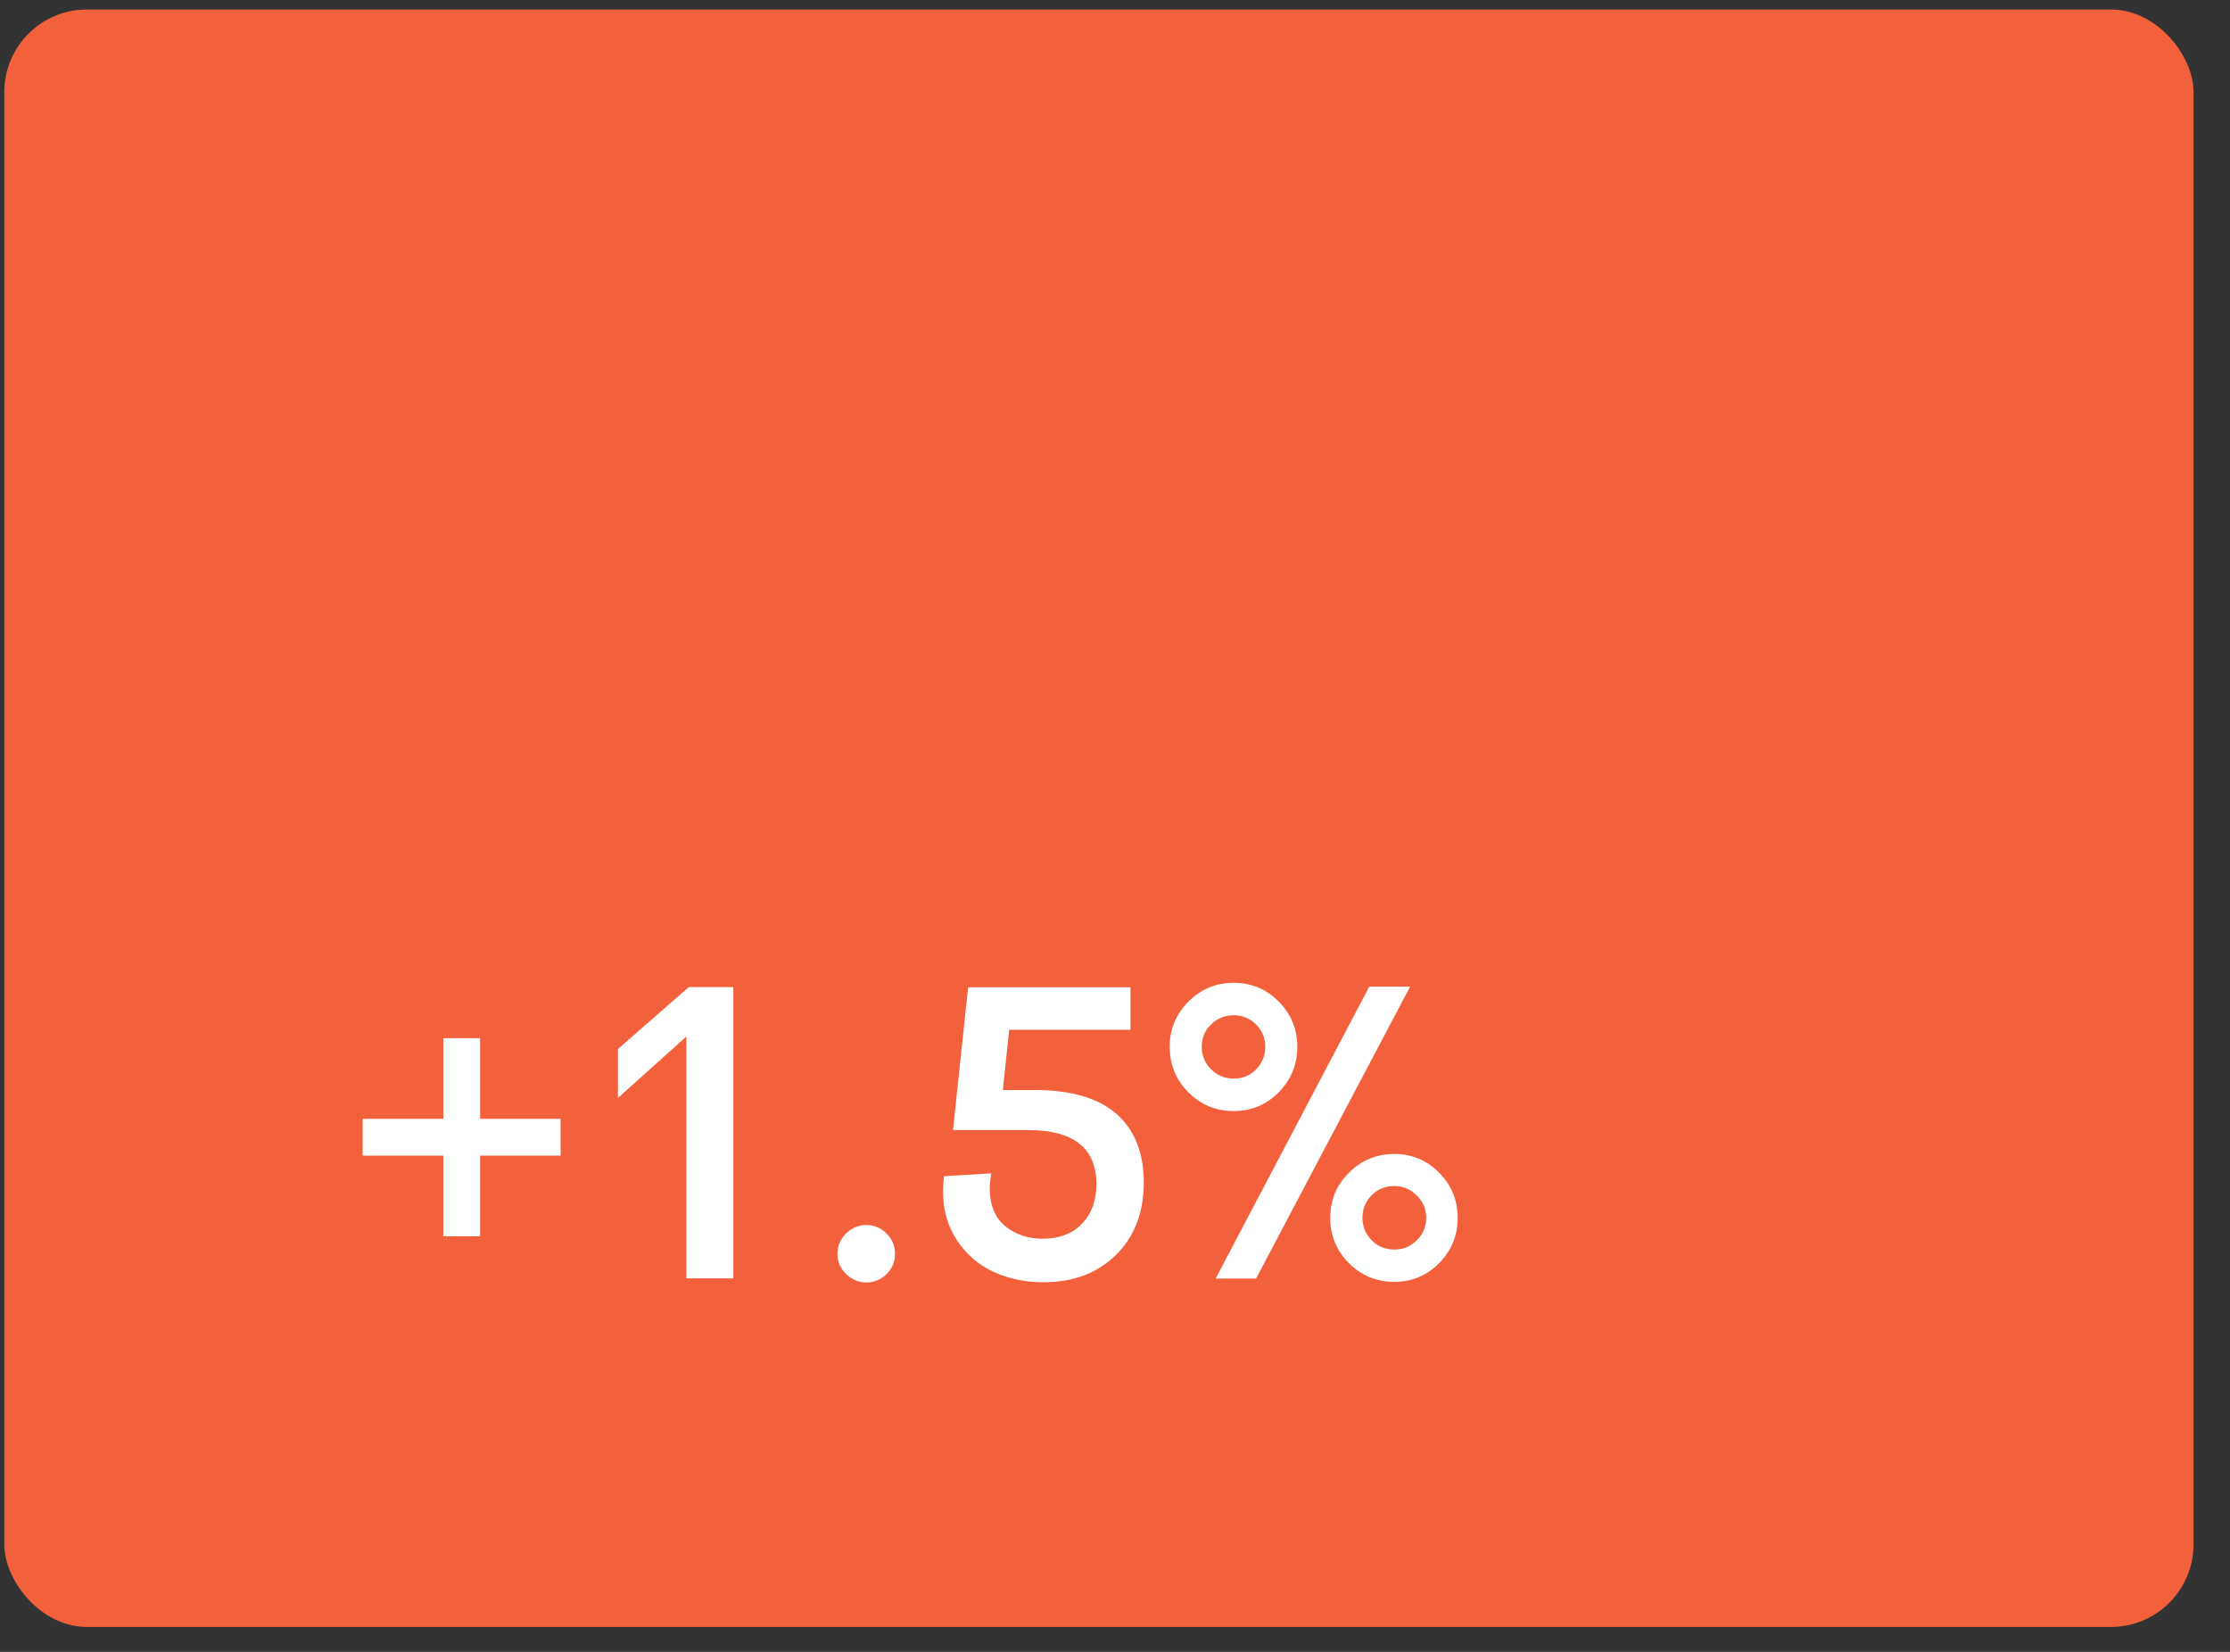 <svg xmlns="http://www.w3.org/2000/svg" width="108" height="80" viewBox="0 0 108 80" fill="none">
  <rect x="0" y="0" width="108" height="80" fill="#333333" stroke="none"/>
  <rect x="0.208" y="0.46" width="106.026" height="78.333" rx="4" fill="#F3603C"/>
  <path fill-rule="evenodd" clip-rule="evenodd" d="M61.93 52.899C61.33 53.506 60.601 53.809 59.744 53.809C58.886 53.809 58.156 53.506 57.553 52.899C56.949 52.293 56.648 51.557 56.648 50.694C56.648 49.843 56.951 49.114 57.558 48.507C58.164 47.901 58.893 47.597 59.744 47.597C60.601 47.597 61.33 47.901 61.93 48.507C62.53 49.114 62.83 49.843 62.83 50.694C62.83 51.551 62.53 52.286 61.93 52.899ZM35.515 61.911V47.805H33.359L29.926 50.802V53.176L33.24 50.199V61.911H35.515ZM23.251 59.873V55.966H27.149V54.185H23.251V50.278H21.471V54.185H17.563V55.966H21.471V59.873H23.251ZM42.937 61.703C42.663 61.974 42.335 62.109 41.953 62.109C41.577 62.109 41.25 61.972 40.973 61.698C40.696 61.425 40.558 61.1 40.558 60.724C40.558 60.341 40.696 60.013 40.973 59.74C41.25 59.466 41.577 59.329 41.953 59.329C42.335 59.329 42.663 59.466 42.937 59.74C43.211 60.013 43.347 60.341 43.347 60.724C43.347 61.106 43.211 61.433 42.937 61.703ZM50.537 62.099C51.987 62.099 53.16 61.655 54.053 60.768C54.947 59.881 55.394 58.716 55.394 57.272C55.394 55.834 54.955 54.728 54.078 53.953C53.201 53.178 51.879 52.791 50.111 52.791H48.568L48.875 49.873H54.751V47.815H46.886L46.154 54.729H49.785C51.994 54.729 53.099 55.603 53.099 57.351C53.099 58.142 52.866 58.78 52.401 59.265C51.936 59.75 51.298 59.992 50.487 59.992C49.782 59.992 49.18 59.788 48.682 59.379C48.184 58.97 47.935 58.356 47.935 57.539C47.935 57.374 47.958 57.136 48.004 56.827L45.719 56.965C45.686 57.249 45.669 57.486 45.669 57.677C45.669 58.594 45.897 59.393 46.352 60.076C46.807 60.758 47.397 61.266 48.123 61.599C48.848 61.932 49.653 62.099 50.537 62.099ZM60.832 61.921L68.291 47.785H66.312L58.873 61.921H60.832ZM58.656 51.787C58.959 52.087 59.322 52.237 59.744 52.237C60.179 52.237 60.544 52.087 60.837 51.787C61.13 51.486 61.277 51.122 61.277 50.694C61.277 50.272 61.129 49.912 60.832 49.615C60.535 49.319 60.172 49.17 59.744 49.17C59.322 49.17 58.959 49.317 58.656 49.61C58.352 49.904 58.201 50.265 58.201 50.694C58.201 51.122 58.352 51.486 58.656 51.787ZM67.529 62.079C68.38 62.079 69.104 61.776 69.701 61.169C70.297 60.562 70.596 59.834 70.596 58.983C70.596 58.126 70.296 57.395 69.696 56.792C69.096 56.188 68.373 55.887 67.529 55.887C66.672 55.887 65.94 56.188 65.333 56.792C64.726 57.395 64.423 58.126 64.423 58.983C64.423 59.84 64.725 60.571 65.328 61.174C65.932 61.777 66.665 62.079 67.529 62.079ZM66.431 60.066C66.728 60.366 67.094 60.516 67.529 60.516C67.951 60.516 68.314 60.366 68.617 60.066C68.921 59.766 69.072 59.405 69.072 58.983C69.072 58.561 68.919 58.198 68.612 57.895C68.306 57.592 67.945 57.44 67.529 57.44C67.094 57.44 66.728 57.588 66.431 57.885C66.134 58.182 65.986 58.548 65.986 58.983C65.986 59.405 66.134 59.766 66.431 60.066Z" fill="white"/>
</svg>